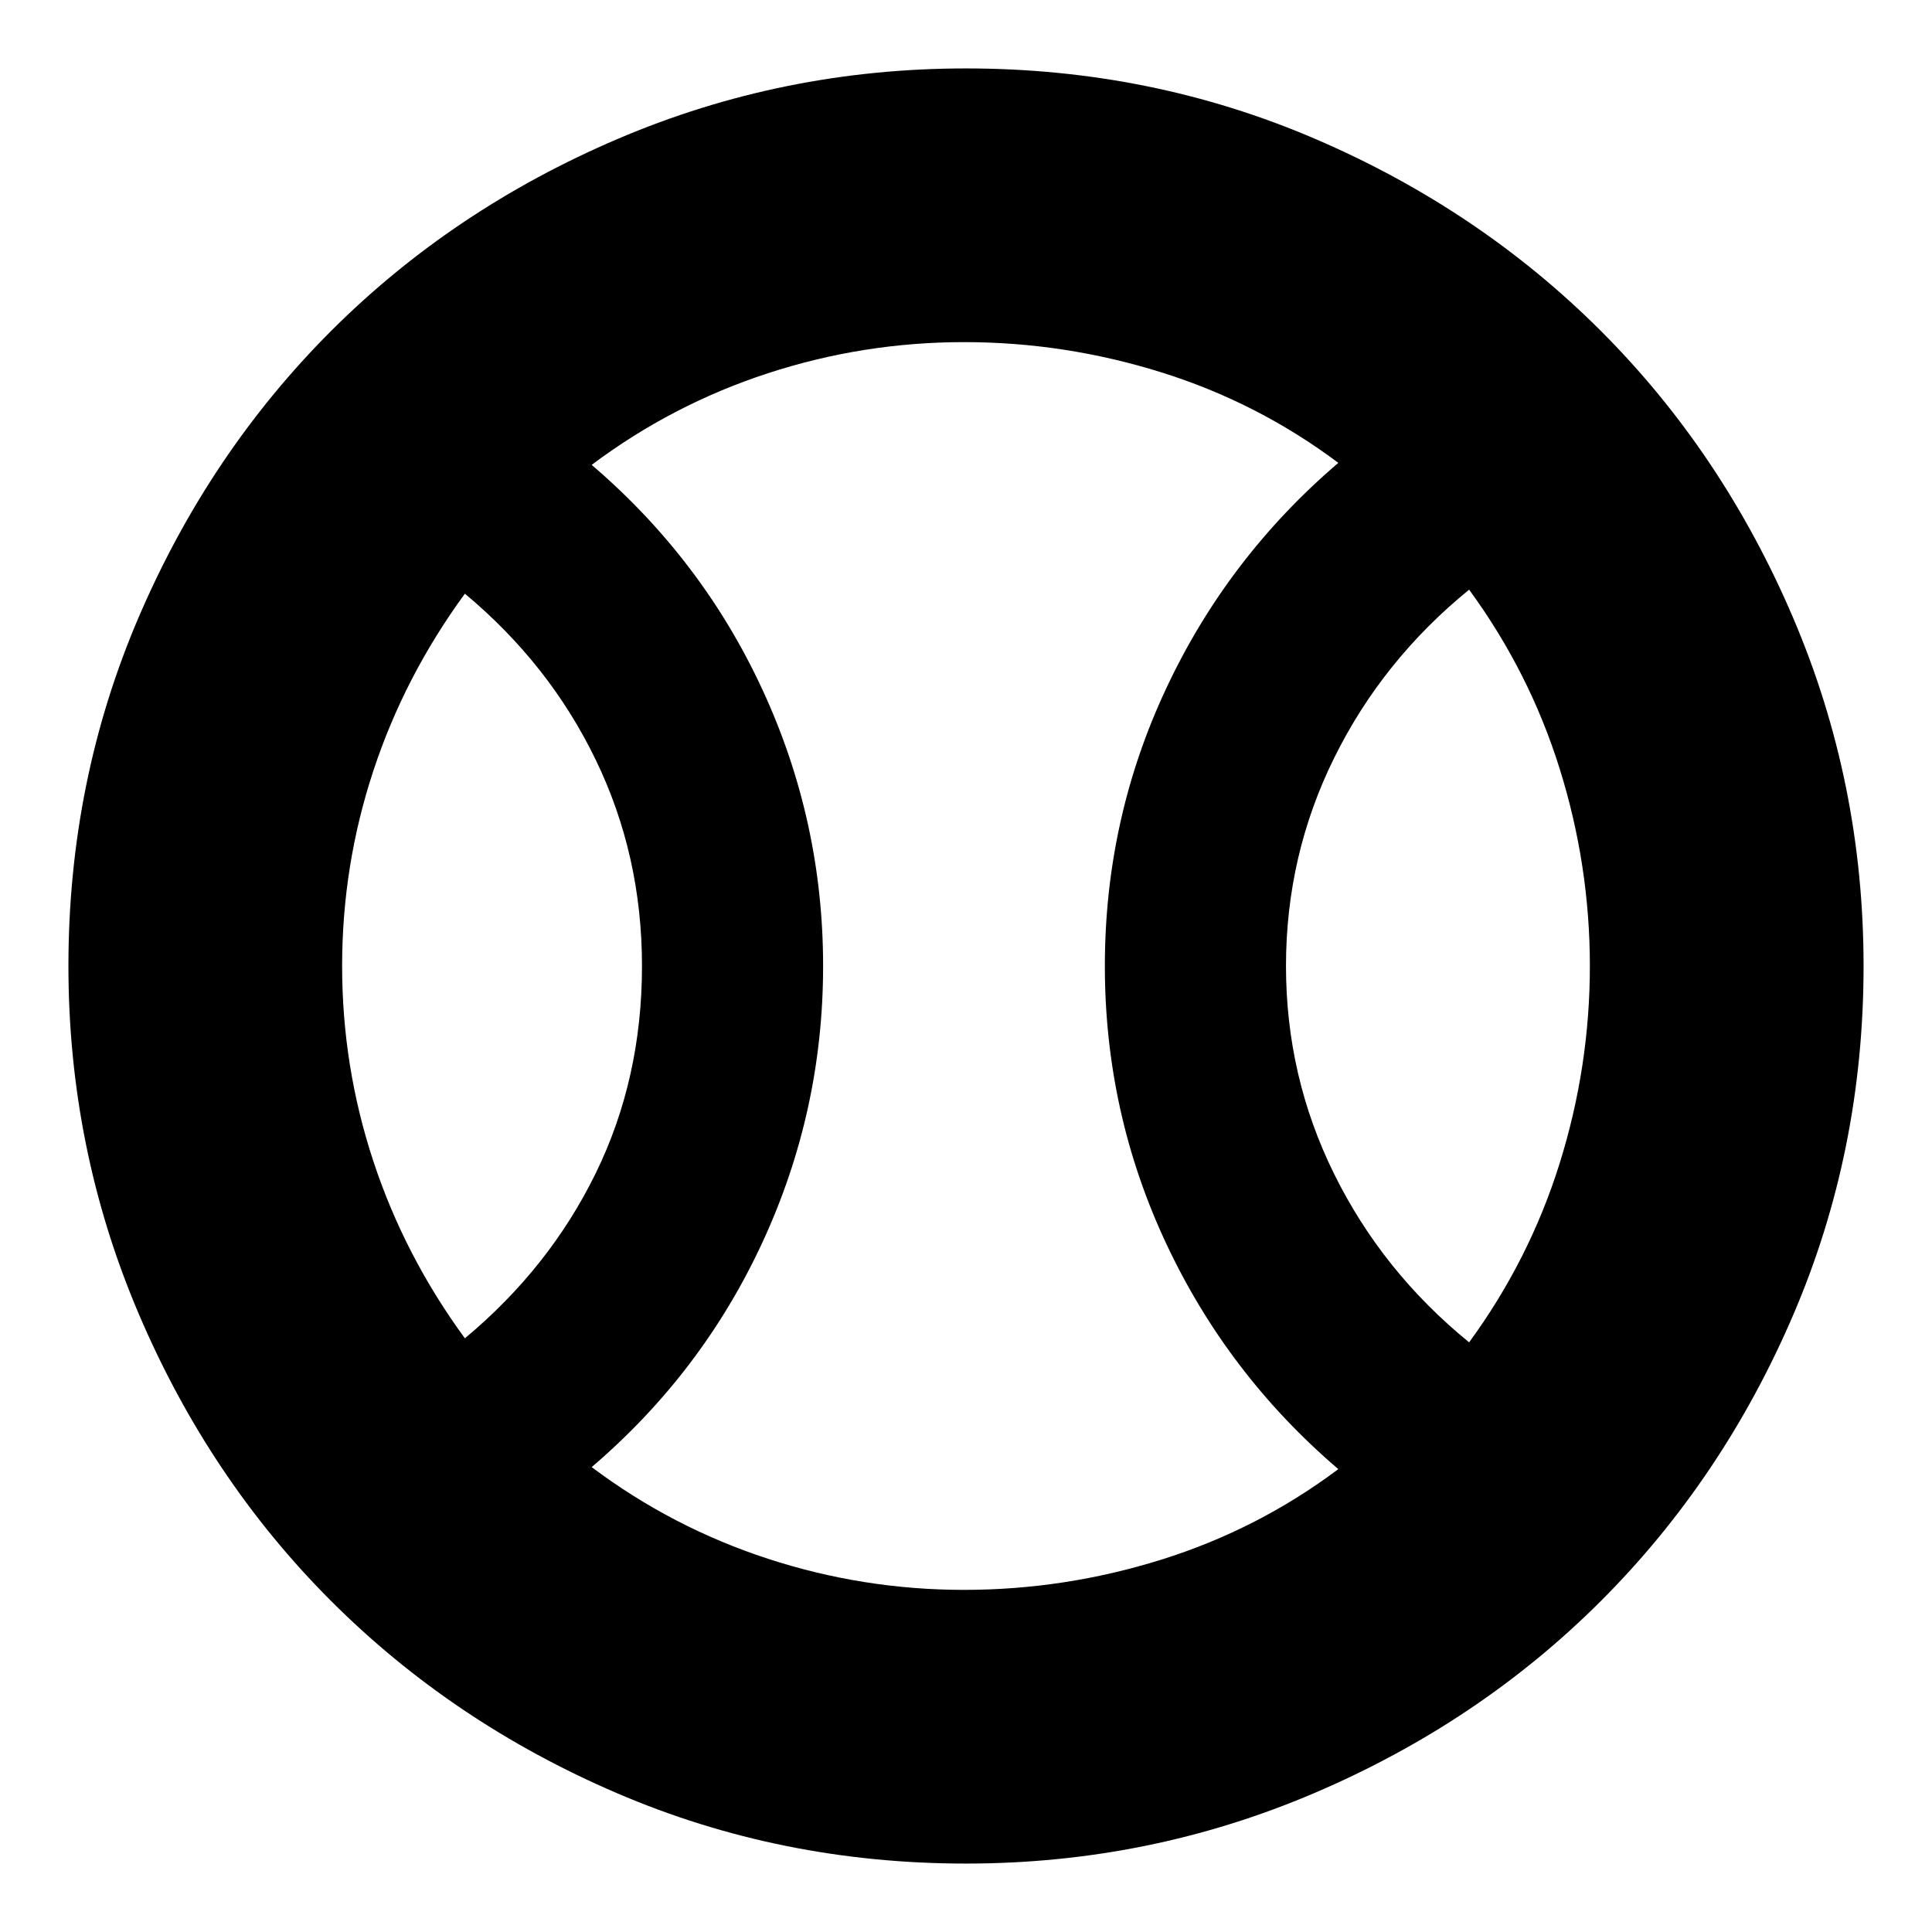 <svg xmlns="http://www.w3.org/2000/svg" height="24" width="24"><path d="M5.775 16.625q1.05-.875 1.625-2.05.575-1.175.575-2.575 0-1.375-.575-2.562-.575-1.188-1.625-2.063-.75 1.025-1.137 2.2Q4.25 10.75 4.25 12q0 1.25.388 2.425.387 1.175 1.137 2.2Zm6.2 3.125q1.25 0 2.45-.375 1.2-.375 2.2-1.125-1.375-1.175-2.137-2.8-.763-1.625-.763-3.45 0-1.825.763-3.45.762-1.625 2.137-2.8-1-.75-2.2-1.125-1.2-.375-2.45-.375-1.25 0-2.437.387-1.188.388-2.188 1.138 1.375 1.175 2.125 2.8.75 1.625.75 3.425 0 1.8-.75 3.425-.75 1.625-2.125 2.8 1 .75 2.188 1.138 1.187.387 2.437.387Zm6.275-3.075q.75-1.025 1.125-2.225.375-1.2.375-2.45 0-1.25-.375-2.45Q19 8.35 18.25 7.325q-1.075.875-1.675 2.087-.6 1.213-.6 2.588t.6 2.587q.6 1.213 1.675 2.088ZM12 12Zm0 11.15q-2.3 0-4.337-.875-2.038-.875-3.551-2.388-1.512-1.512-2.387-3.562T.85 12q0-2.3.875-4.338.875-2.037 2.387-3.55Q5.625 2.6 7.675 1.725 9.725.85 12 .85q2.3 0 4.337.875 2.038.875 3.551 2.387 1.512 1.513 2.387 3.563.875 2.05.875 4.325 0 2.3-.875 4.337-.875 2.038-2.387 3.55-1.513 1.513-3.563 2.388-2.05.875-4.325.875Z"/></svg>